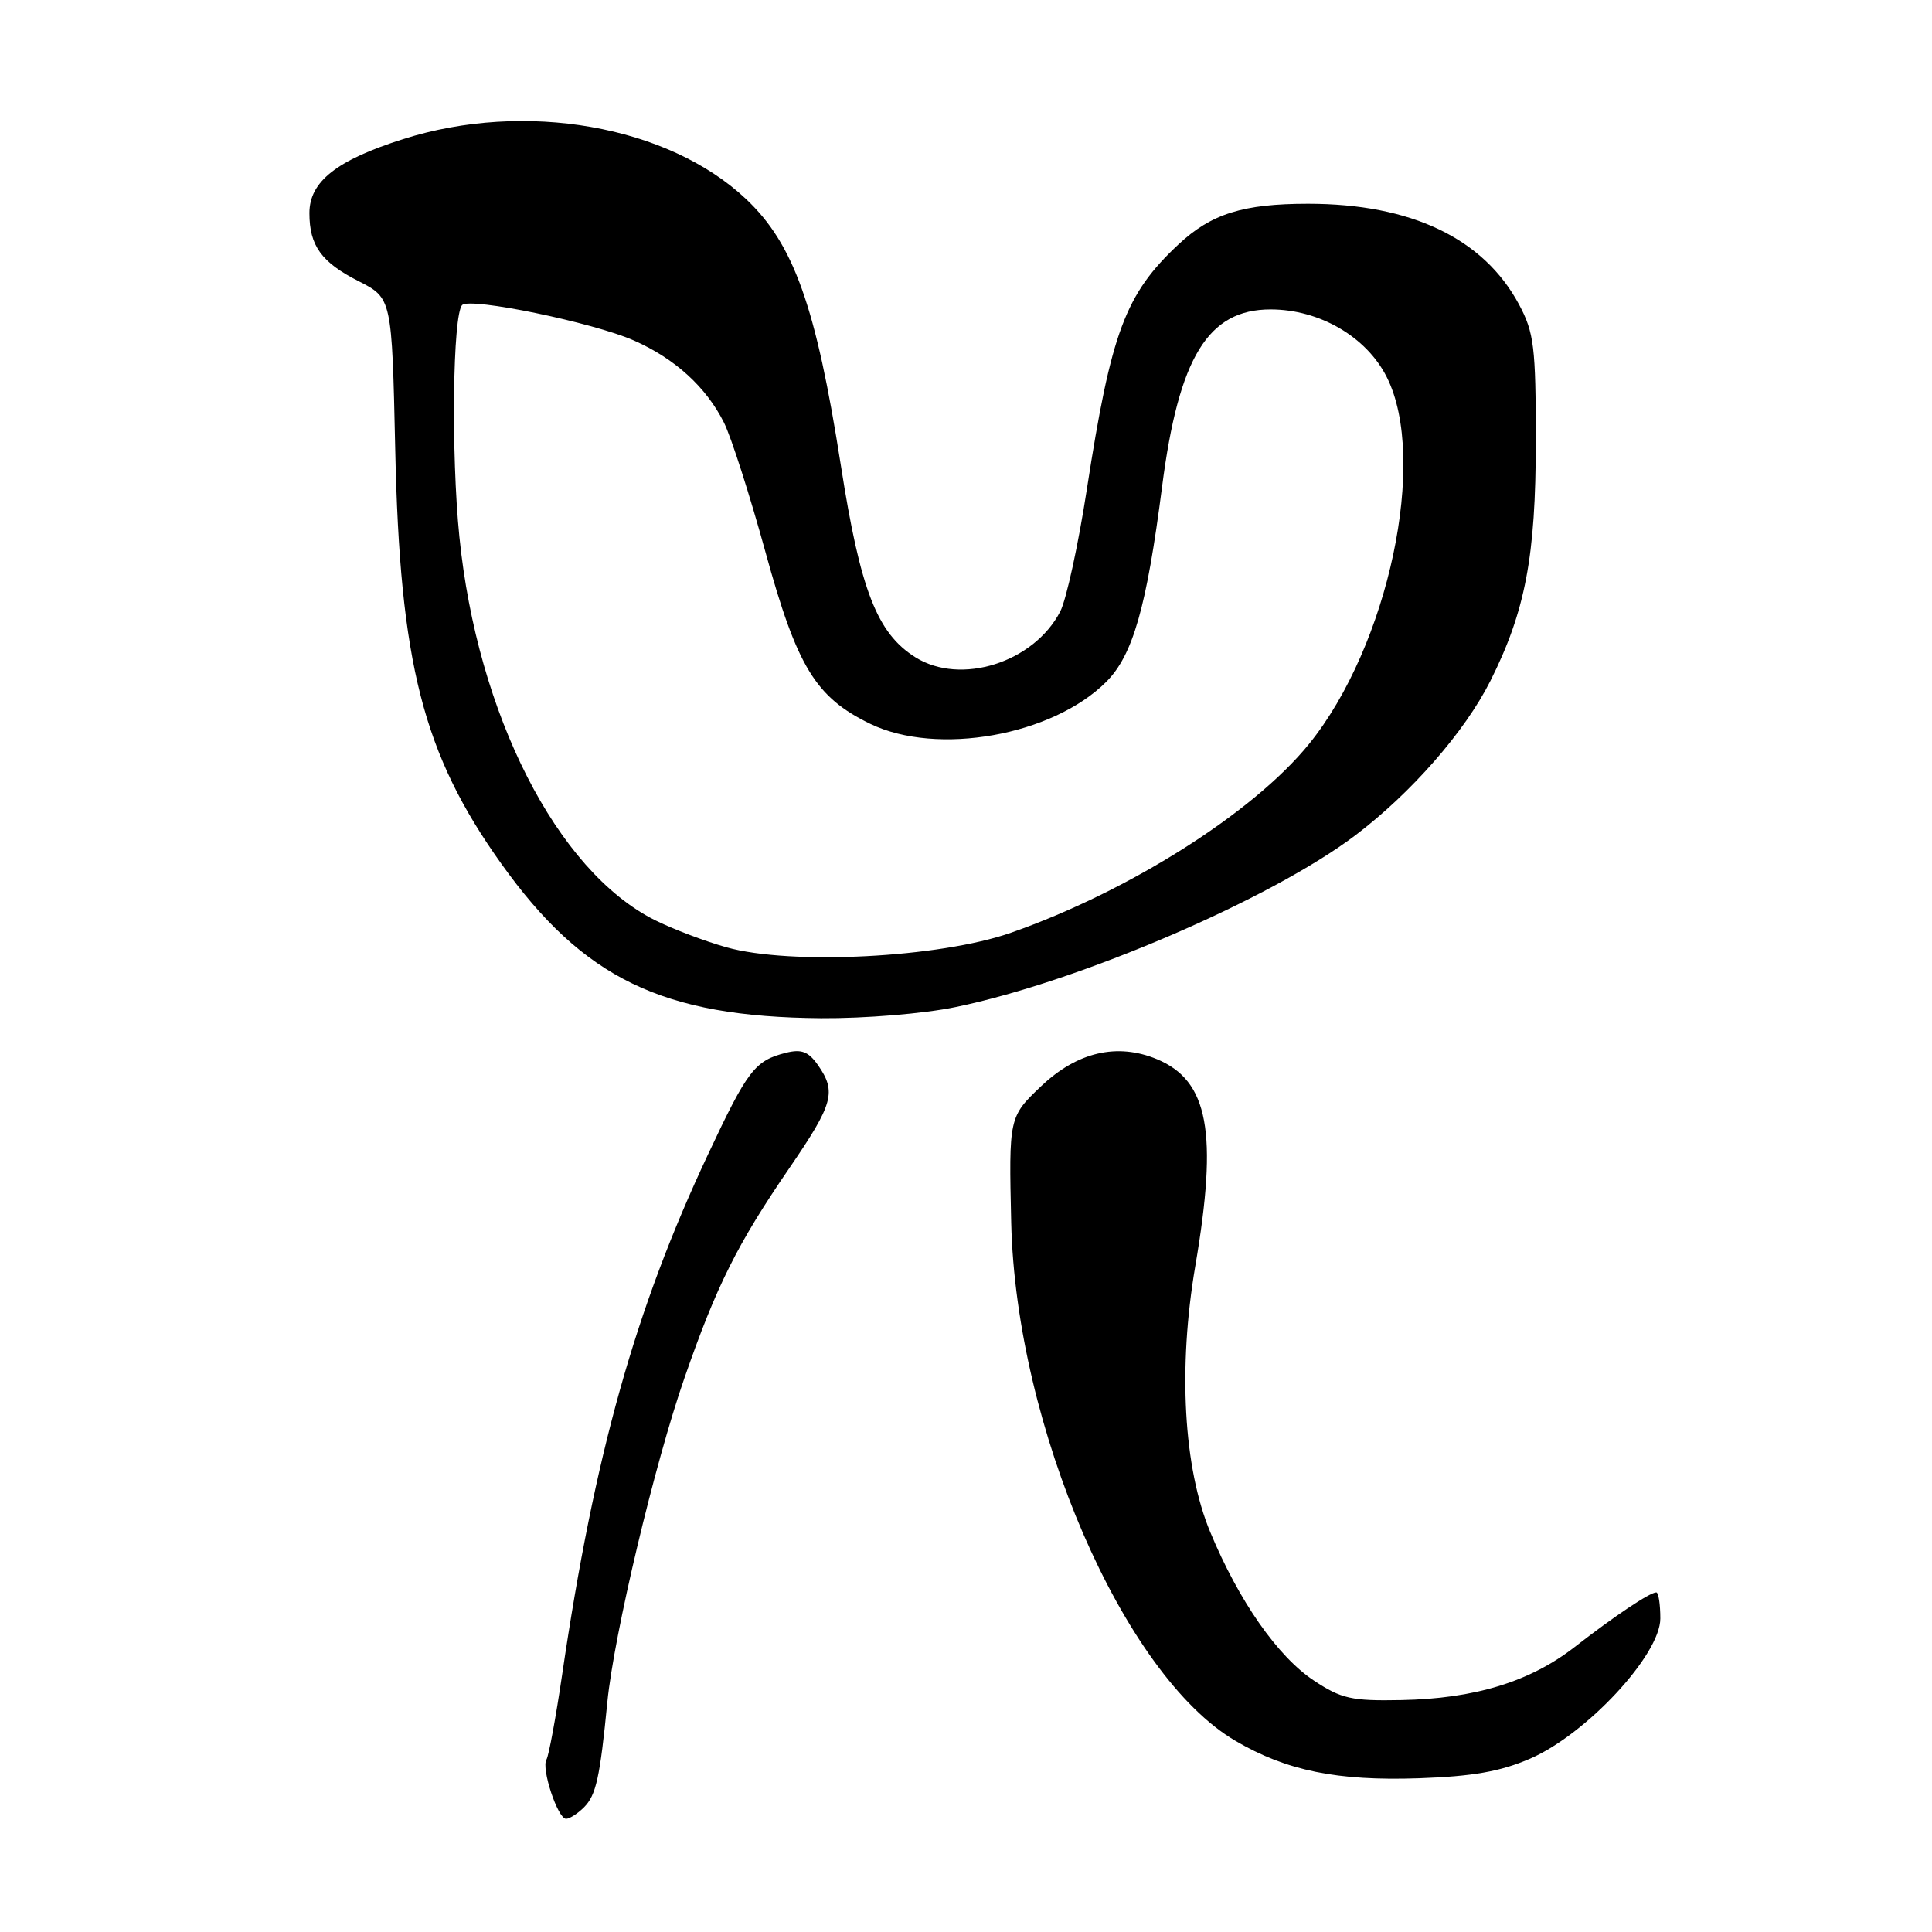 <?xml version="1.0" encoding="UTF-8" standalone="no"?>
<!DOCTYPE svg PUBLIC "-//W3C//DTD SVG 1.1//EN" "http://www.w3.org/Graphics/SVG/1.1/DTD/svg11.dtd" >
<svg xmlns="http://www.w3.org/2000/svg" xmlns:xlink="http://www.w3.org/1999/xlink" version="1.1" viewBox="0 0 256 256">
 <g >
 <path fill="currentColor"
d=" M 77.39 239.47 C 78.98 237.87 79.50 235.55 80.48 225.50 C 81.36 216.58 86.75 193.91 90.70 182.57 C 94.96 170.31 97.70 164.84 104.62 154.74 C 110.42 146.26 110.86 144.68 108.39 141.14 C 107.13 139.34 106.20 138.98 104.14 139.50 C 100.02 140.54 99.07 141.77 93.81 152.98 C 84.15 173.53 78.78 192.71 74.49 221.88 C 73.65 227.59 72.71 232.66 72.41 233.15 C 71.69 234.31 73.90 241.00 75.01 241.00 C 75.47 241.00 76.55 240.31 77.39 239.47 Z  M 202.75 233.03 C 210.22 229.79 220.00 219.27 220.00 214.46 C 220.00 212.56 219.76 211.00 219.46 211.00 C 218.61 211.00 213.89 214.16 208.66 218.23 C 202.74 222.84 195.40 225.09 185.63 225.27 C 179.11 225.40 177.73 225.09 174.11 222.69 C 169.30 219.51 164.15 212.13 160.36 203.00 C 156.82 194.49 156.08 181.24 158.39 167.71 C 161.40 150.05 160.13 143.20 153.31 140.35 C 148.03 138.15 142.72 139.39 137.94 143.94 C 133.69 147.98 133.67 148.09 133.99 162.00 C 134.62 189.03 148.88 221.98 163.70 230.67 C 170.46 234.63 177.17 236.00 188.00 235.63 C 195.14 235.38 198.80 234.74 202.75 233.03 Z  M 126.63 133.44 C 143.04 130.05 168.44 119.13 179.61 110.67 C 187.01 105.06 194.10 96.95 197.48 90.23 C 202.11 81.01 203.50 73.69 203.50 58.50 C 203.50 45.95 203.27 44.07 201.28 40.35 C 196.59 31.59 186.99 27.00 173.33 27.00 C 164.72 27.00 160.51 28.32 156.16 32.38 C 149.11 38.97 147.24 43.96 144.01 64.85 C 142.88 72.19 141.29 79.47 140.49 81.02 C 136.98 87.80 127.29 90.86 121.29 87.09 C 116.22 83.91 114.00 78.21 111.42 61.68 C 108.12 40.58 105.18 32.33 98.84 26.36 C 88.49 16.62 69.55 13.31 53.43 18.43 C 44.59 21.23 41.00 24.07 41.00 28.24 C 41.00 32.55 42.58 34.75 47.50 37.25 C 51.93 39.50 51.93 39.50 52.37 59.50 C 52.98 87.93 56.05 99.90 66.41 114.43 C 77.29 129.68 87.78 134.75 108.79 134.92 C 114.56 134.96 122.40 134.32 126.63 133.44 Z  M 96.25 125.52 C 93.36 124.71 89.09 123.08 86.75 121.91 C 73.81 115.41 63.24 94.66 60.87 71.11 C 59.76 60.13 59.99 41.67 61.24 40.42 C 62.29 39.37 78.63 42.74 84.00 45.12 C 89.44 47.52 93.58 51.30 95.93 56.00 C 96.89 57.92 99.36 65.63 101.42 73.12 C 105.61 88.37 108.07 92.40 115.31 95.91 C 124.17 100.20 139.46 97.48 146.59 90.34 C 150.11 86.82 151.93 80.45 153.98 64.50 C 156.19 47.34 160.07 41.00 168.36 41.00 C 174.84 41.00 181.06 44.62 183.75 49.96 C 189.24 60.84 183.99 85.59 173.44 98.60 C 166.06 107.69 149.62 118.10 133.97 123.59 C 124.50 126.91 104.77 127.92 96.25 125.52 Z "/>
</g>
</svg>